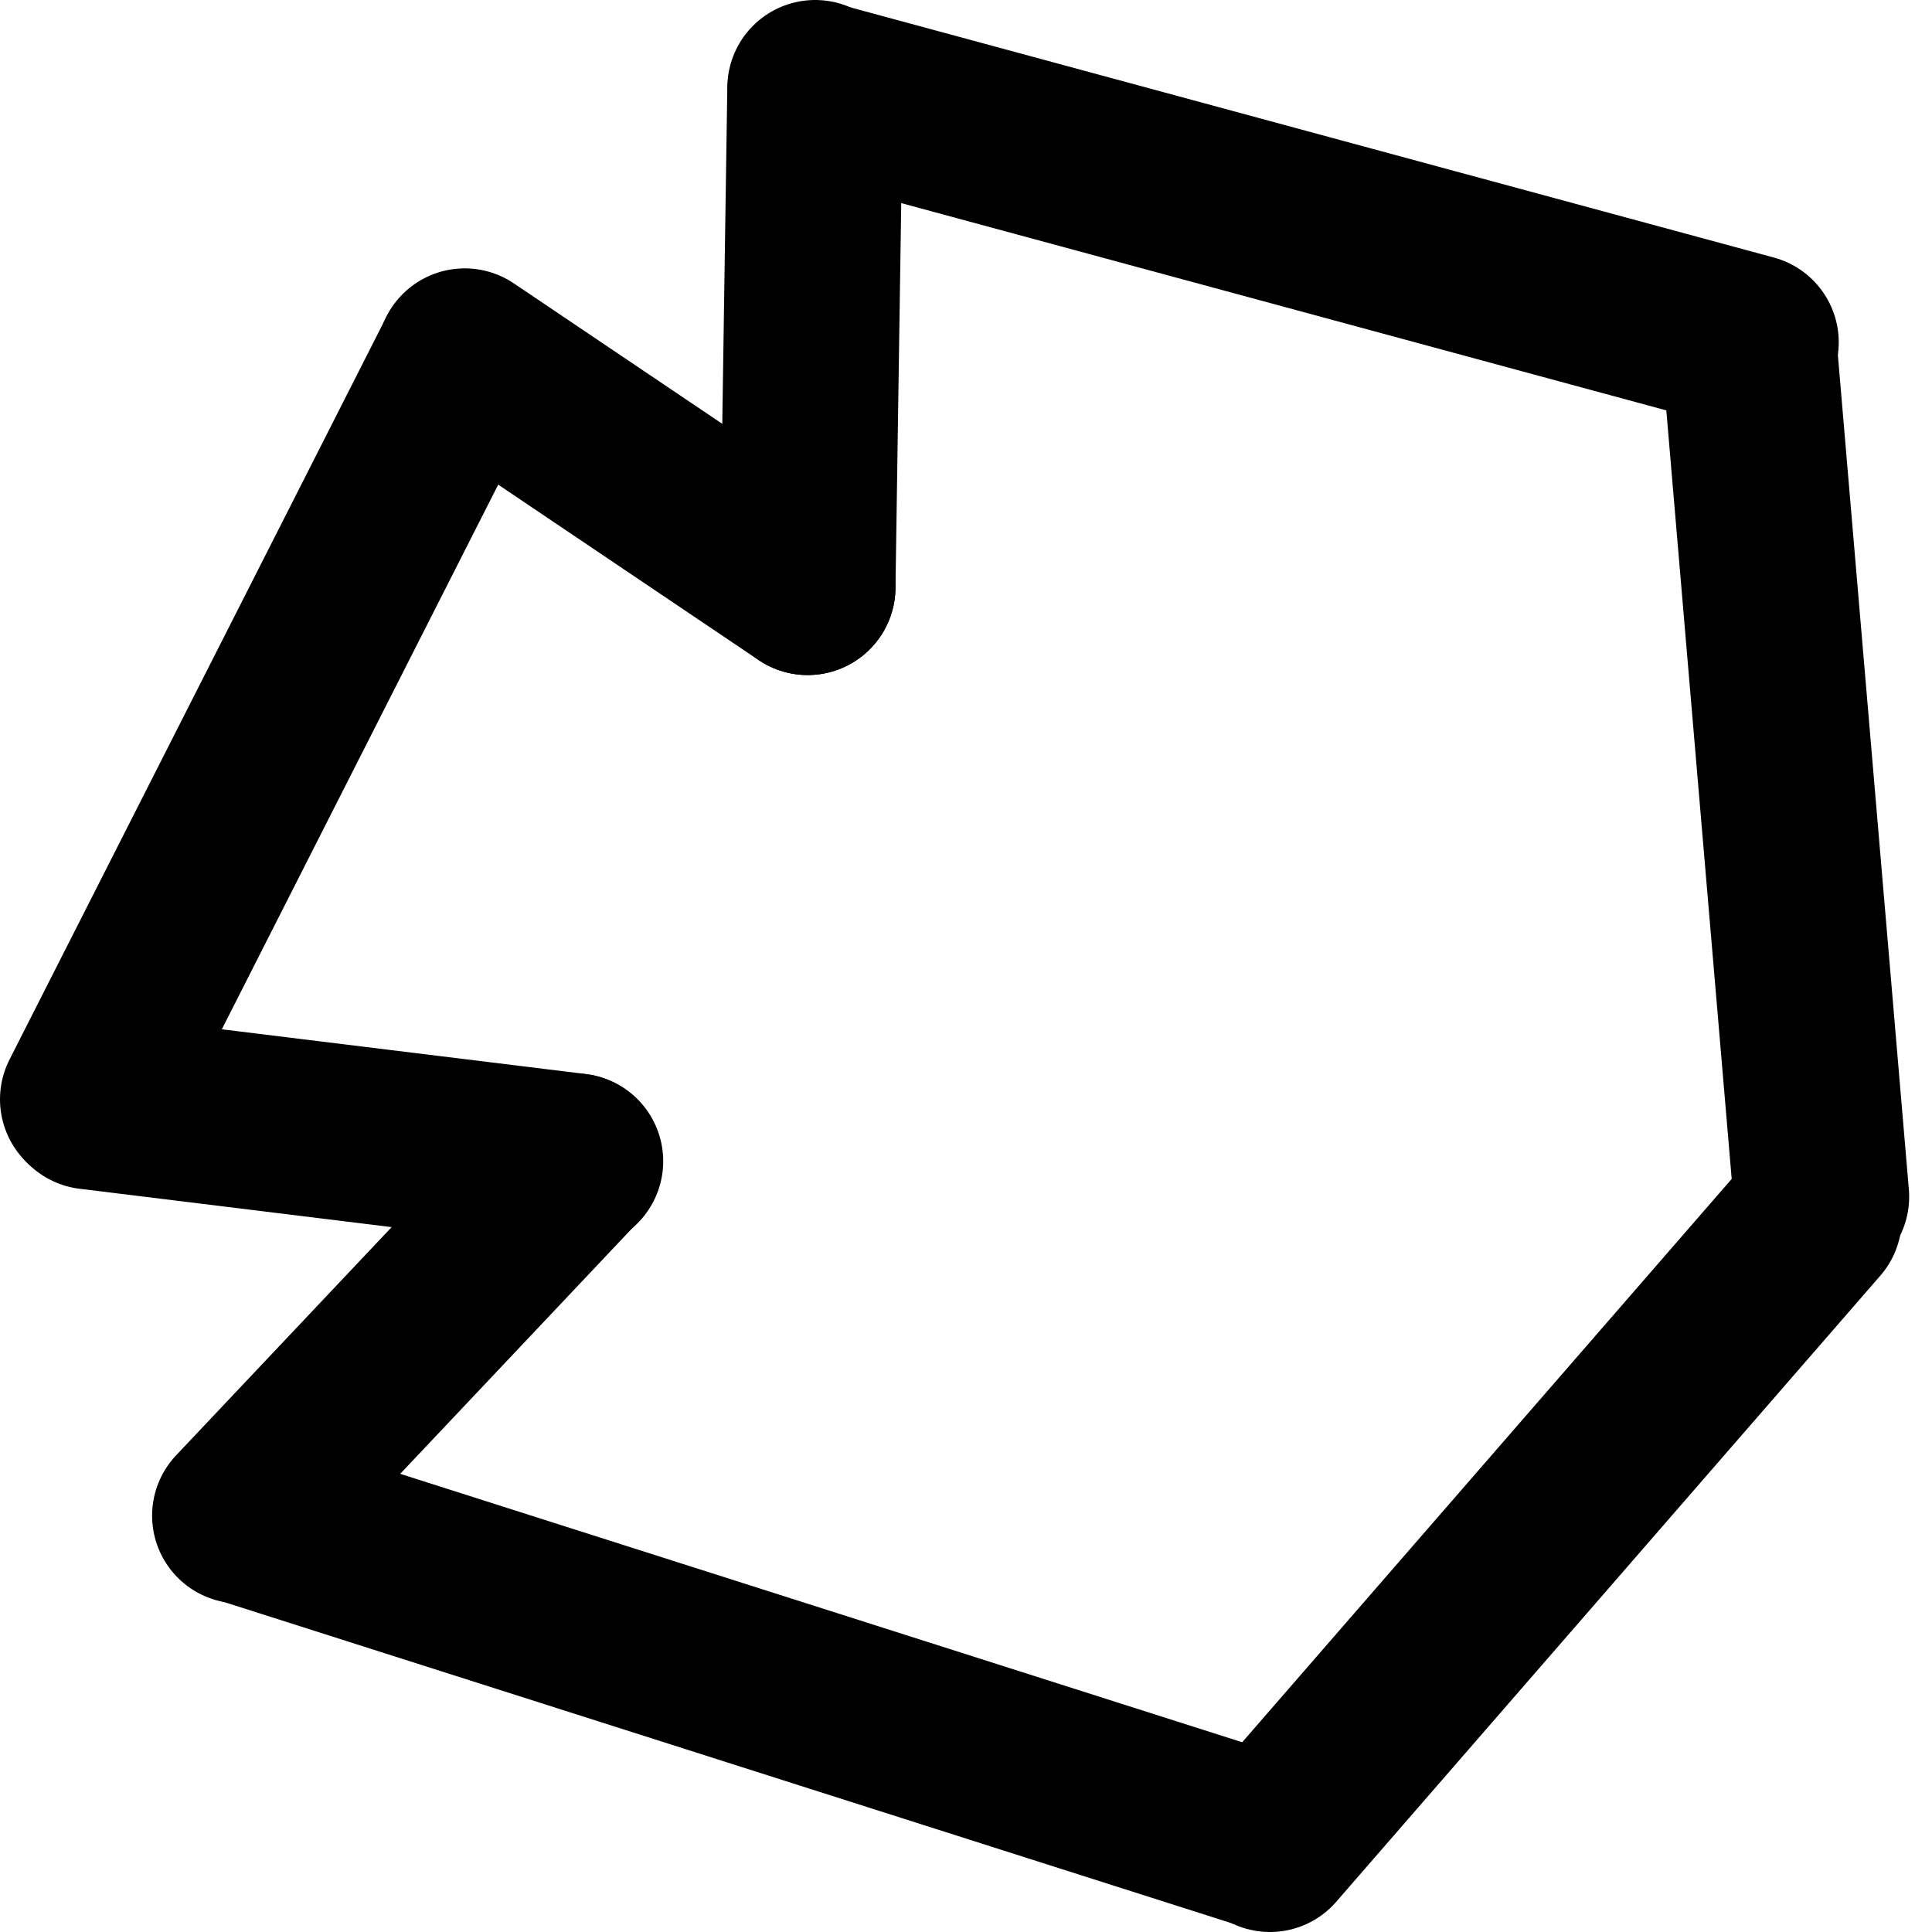 <svg width="22" height="22" viewBox="0 0 22 22" fill="none" stroke="current"
  xmlns="http://www.w3.org/2000/svg">
  <path d="M9.285 1.012L19.938 3.898" stroke="current" stroke-width="2"
    stroke-linecap="round" />
  <path d="M19.913 3.907L20.74 13.627" stroke="current" stroke-width="2"
    stroke-linecap="round" />
  <path d="M20.657 13.87L14.461 21" stroke="current" stroke-width="2" stroke-linecap="round" />
  <path d="M14.459 20.989L2.746 17.255" stroke="current" stroke-width="2"
    stroke-linecap="round" />
  <path d="M2.732 17.259L6.544 13.223" stroke="current" stroke-width="2"
    stroke-linecap="round" />
  <path d="M6.552 13.223L1.027 12.544" stroke="current" stroke-width="2" stroke-linecap="round" />
  <path d="M1 12.518L5.286 4.072" stroke="current" stroke-width="2" stroke-linecap="round" />
  <path d="M5.292 4.056L9.197 6.687" stroke="current" stroke-width="2" stroke-linecap="round" />
  <path d="M9.197 6.687L9.282 1" stroke="current" stroke-width="2" stroke-linecap="round" />
</svg>